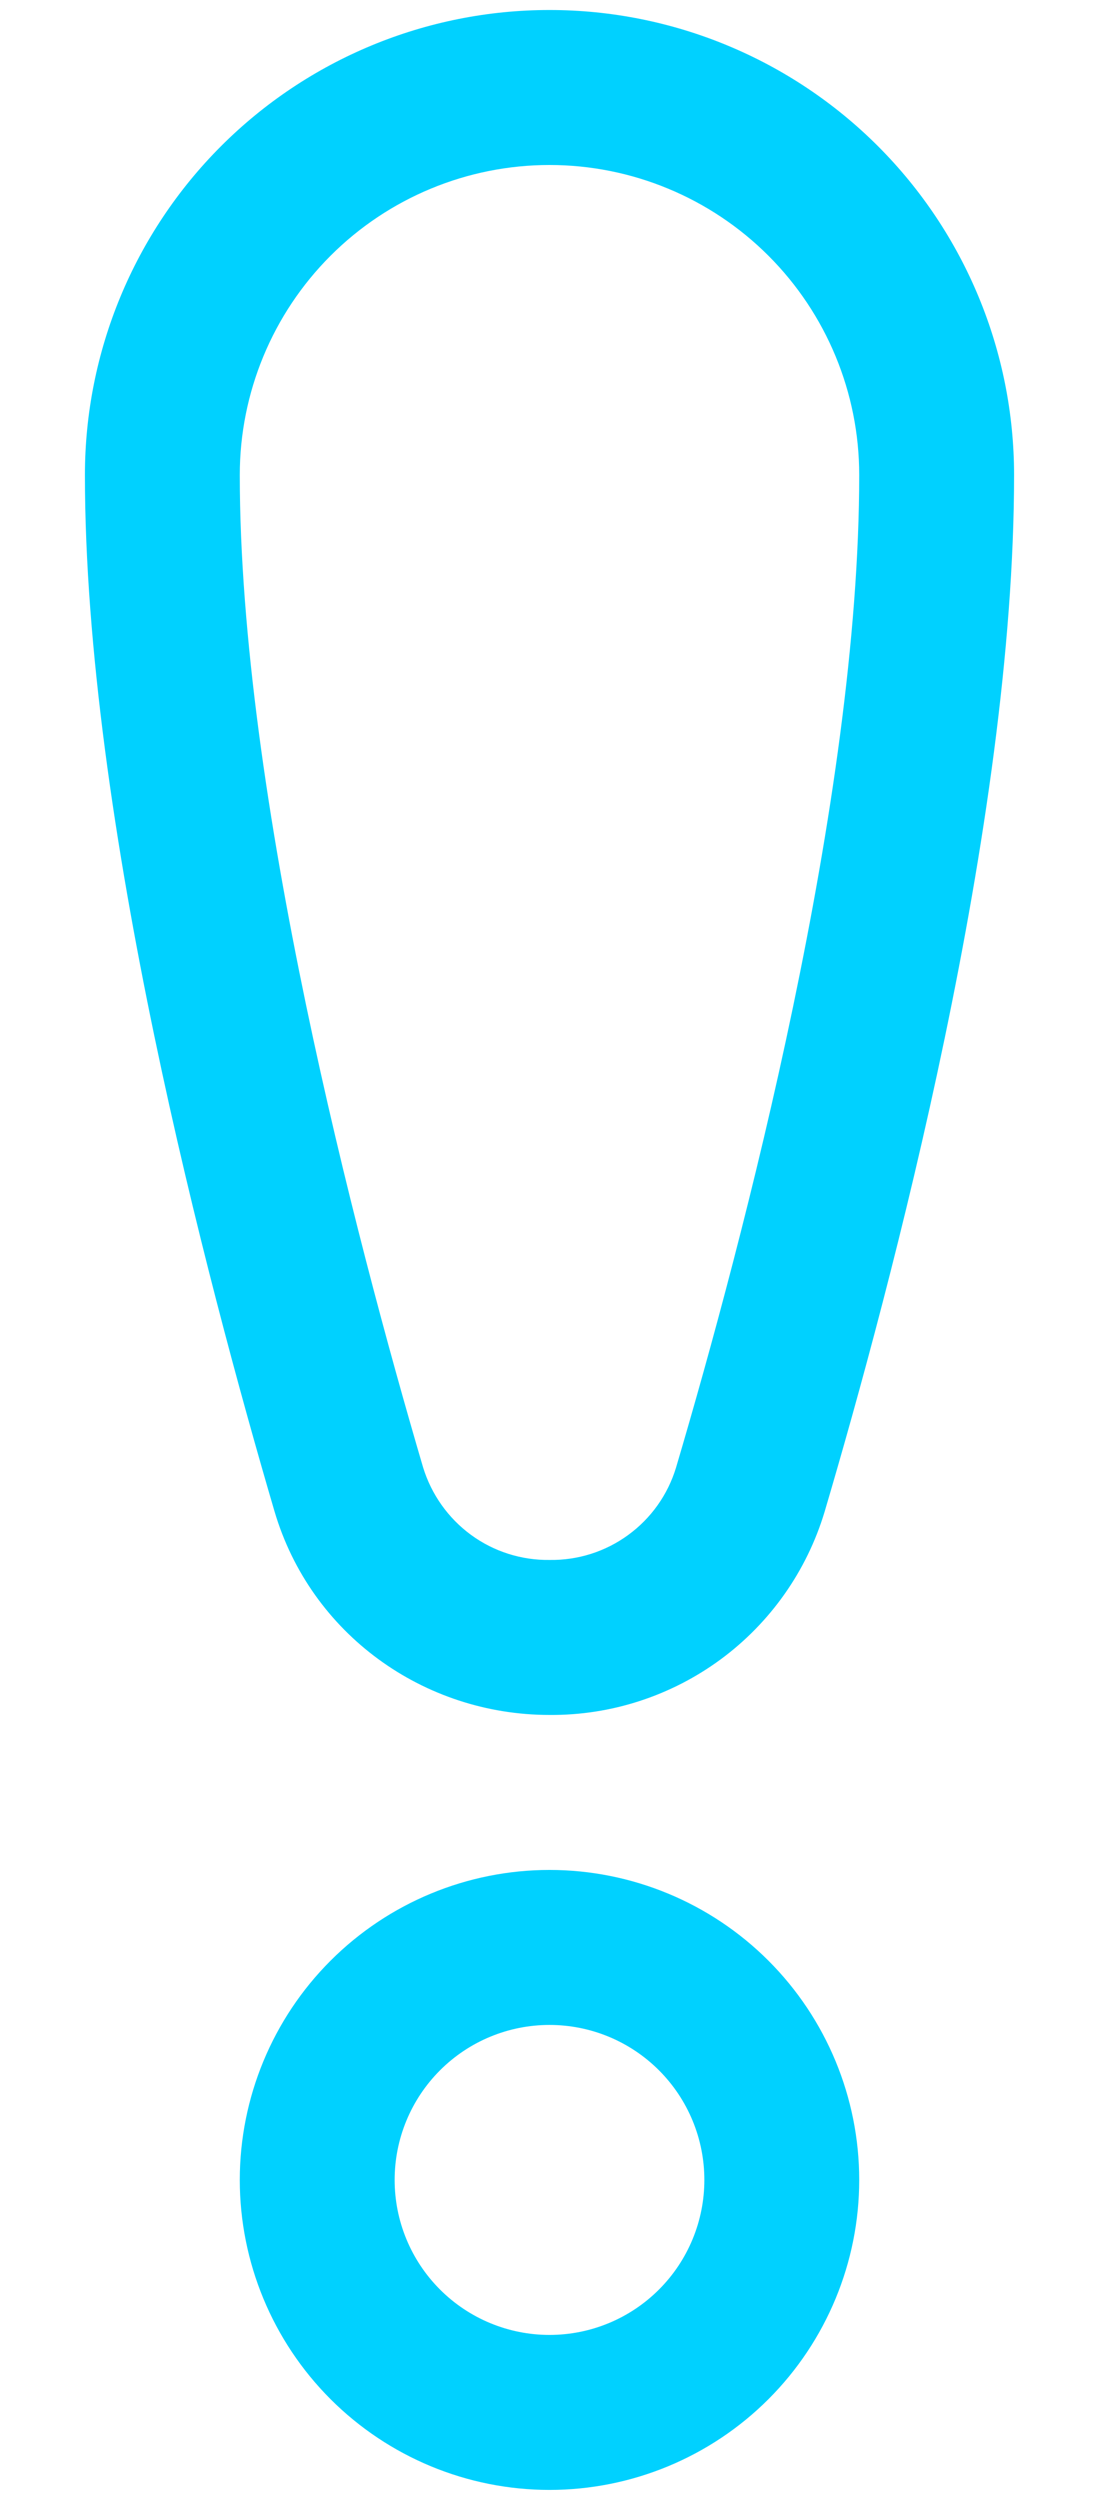 <svg width="11" height="25" viewBox="0 0 11 25" fill="none" xmlns="http://www.w3.org/2000/svg">
<path d="M5.5 1.65C4.678 1.65 3.889 1.977 3.308 2.558C2.727 3.139 2.4 3.928 2.4 4.75C2.4 7.951 3.556 12.368 4.235 14.675C4.318 14.945 4.486 15.182 4.714 15.349C4.942 15.516 5.219 15.604 5.502 15.6C5.784 15.604 6.06 15.517 6.288 15.35C6.516 15.184 6.684 14.948 6.766 14.678C7.445 12.384 8.6 7.99 8.6 4.75C8.6 3.928 8.273 3.139 7.692 2.558C7.111 1.977 6.322 1.65 5.5 1.65ZM0.85 4.75C0.85 3.517 1.34 2.334 2.212 1.462C3.084 0.59 4.267 0.1 5.5 0.1C6.733 0.1 7.916 0.59 8.788 1.462C9.66 2.334 10.15 3.517 10.15 4.75C10.15 8.238 8.929 12.832 8.253 15.12C8.075 15.71 7.711 16.227 7.215 16.593C6.718 16.959 6.117 17.155 5.5 17.15C4.243 17.15 3.11 16.344 2.747 15.112C2.073 12.816 0.85 8.202 0.85 4.75ZM5.5 20.25C5.089 20.25 4.695 20.413 4.404 20.704C4.113 20.995 3.95 21.389 3.95 21.8C3.95 22.211 4.113 22.605 4.404 22.896C4.695 23.187 5.089 23.35 5.5 23.35C5.911 23.35 6.305 23.187 6.596 22.896C6.887 22.605 7.05 22.211 7.05 21.8C7.05 21.389 6.887 20.995 6.596 20.704C6.305 20.413 5.911 20.25 5.5 20.25ZM2.4 21.8C2.4 20.978 2.727 20.189 3.308 19.608C3.889 19.027 4.678 18.7 5.5 18.7C6.322 18.7 7.111 19.027 7.692 19.608C8.273 20.189 8.6 20.978 8.6 21.8C8.6 22.622 8.273 23.411 7.692 23.992C7.111 24.573 6.322 24.9 5.5 24.9C4.678 24.9 3.889 24.573 3.308 23.992C2.727 23.411 2.4 22.622 2.4 21.8Z" fill="#00D1FF"/>
</svg>
